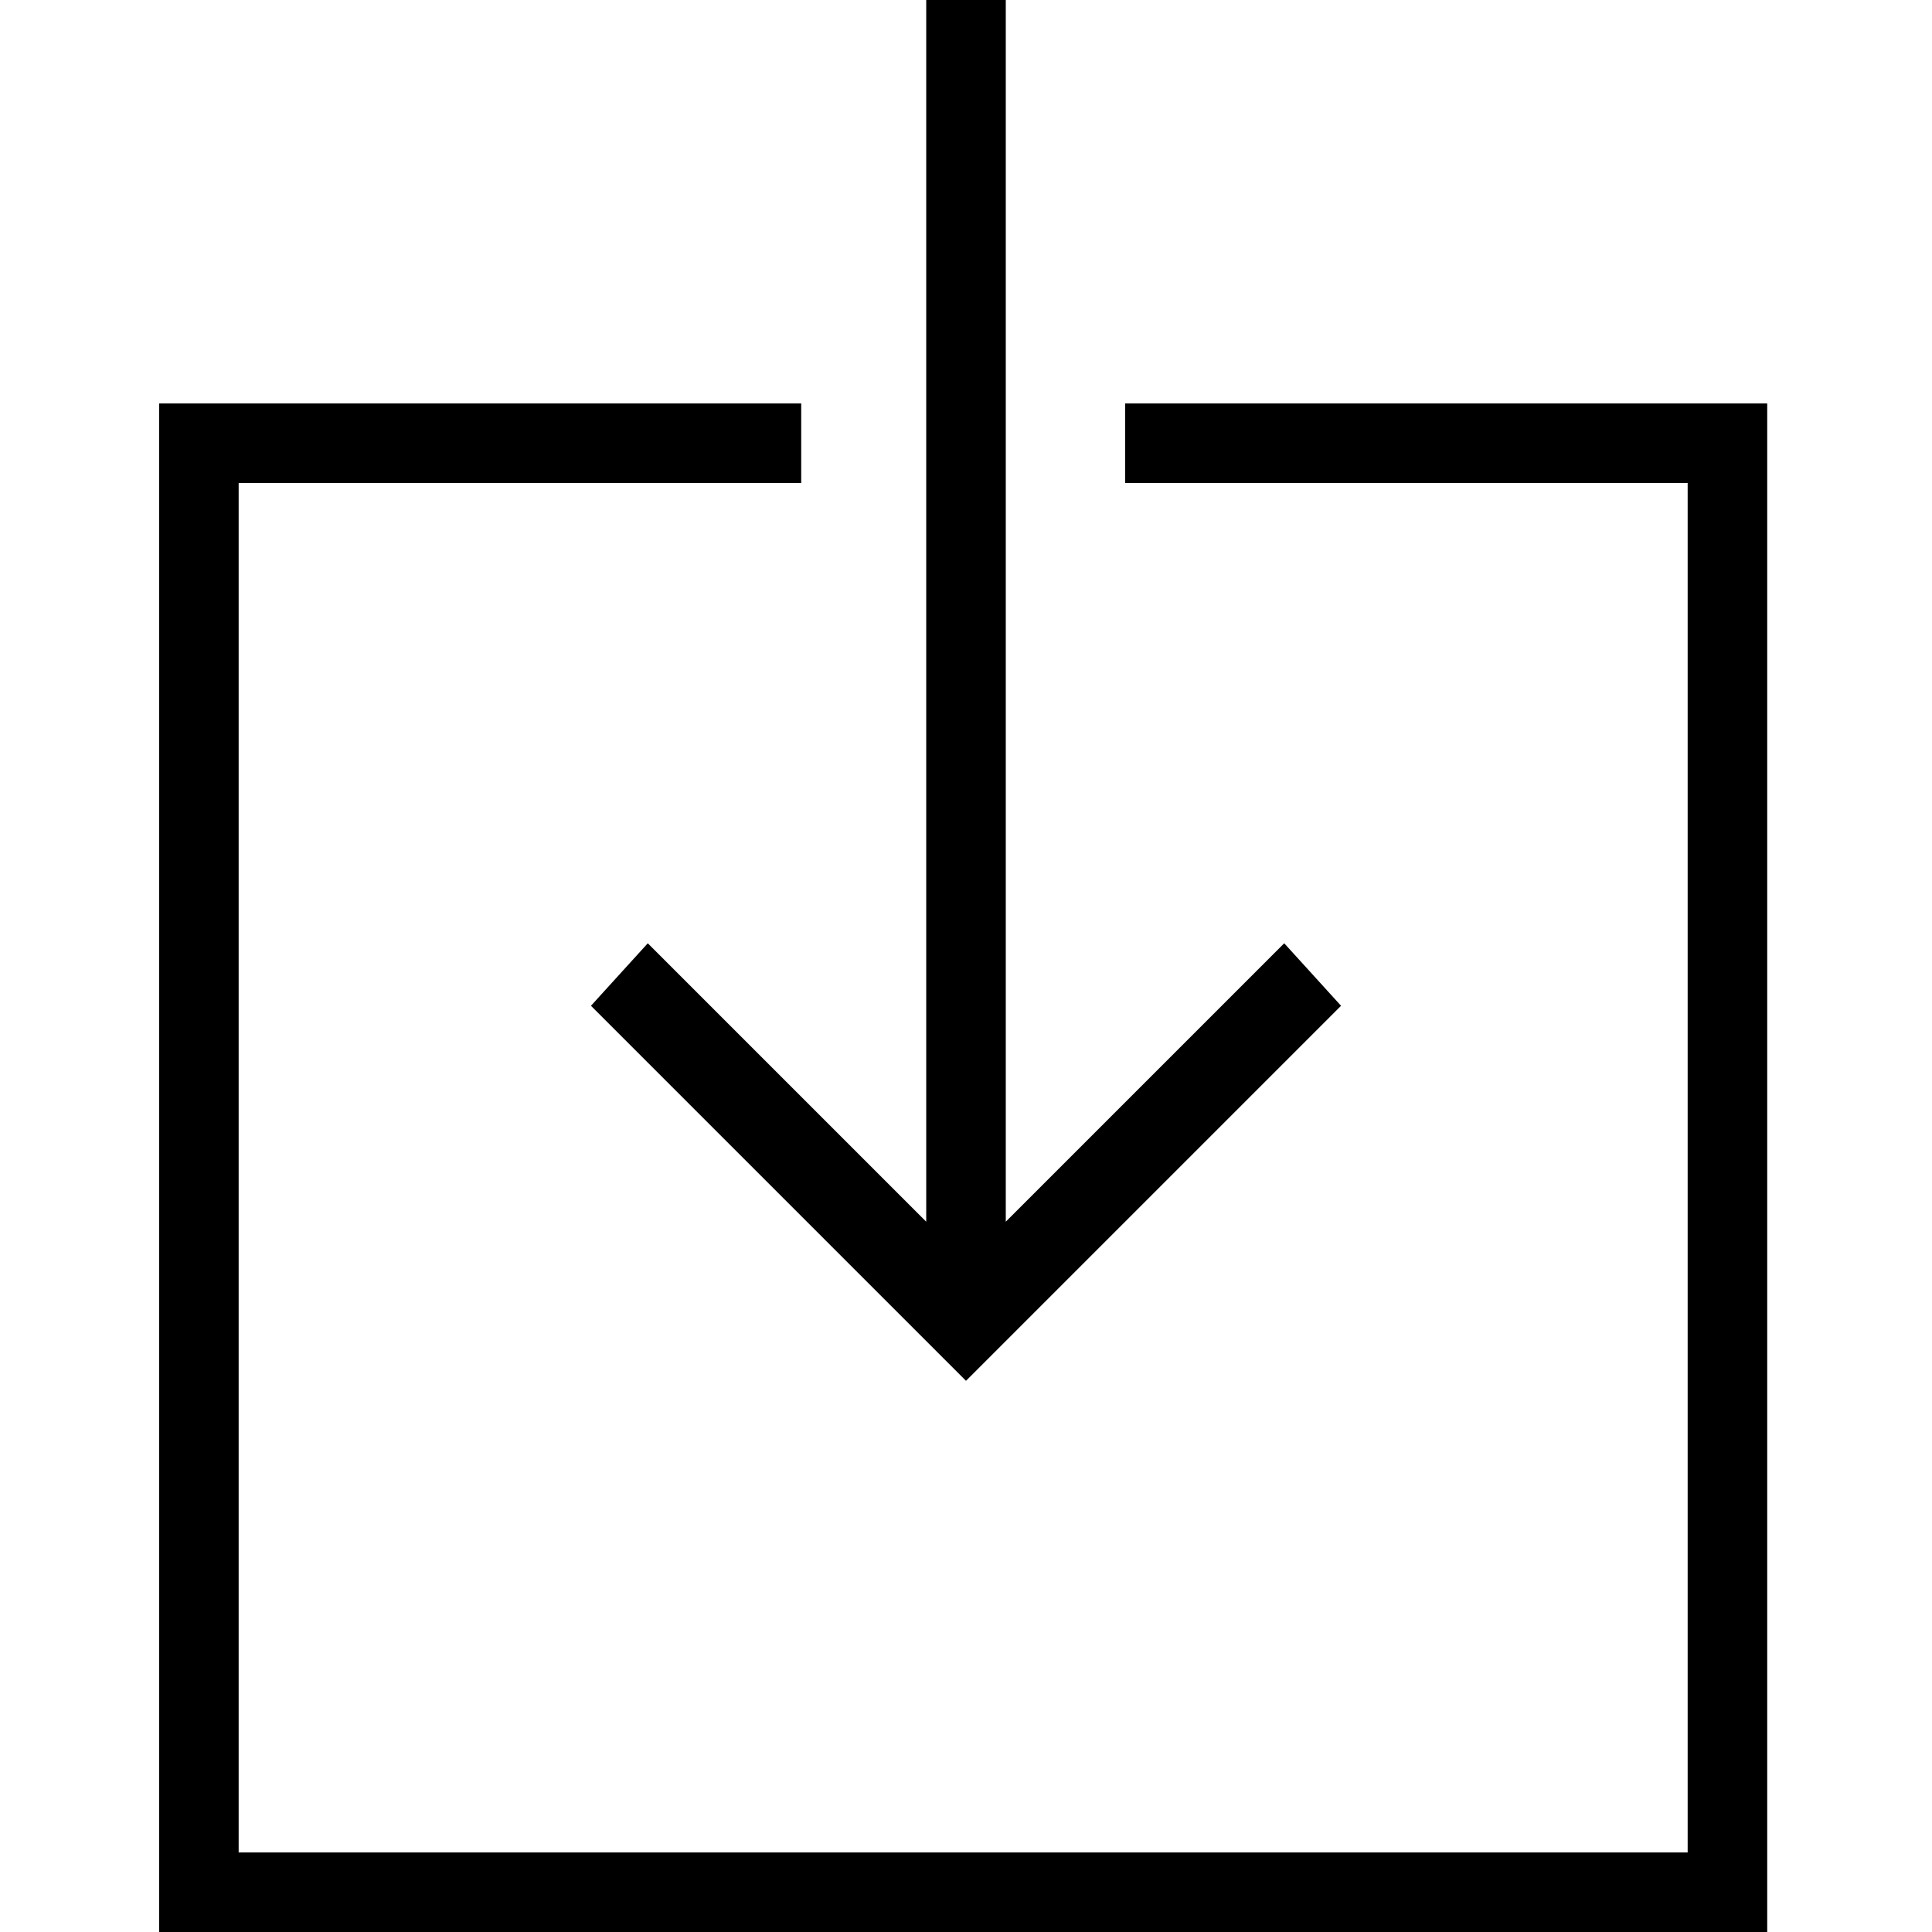<?xml version="1.0" encoding="utf-8"?>
<!-- Generator: Adobe Illustrator 19.2.0, SVG Export Plug-In . SVG Version: 6.00 Build 0)  -->
<svg version="1.1" id="Layer_1" xmlns="http://www.w3.org/2000/svg" xmlns:xlink="http://www.w3.org/1999/xlink" x="0px" y="0px"
	 viewBox="0 0 34 34" enable-background="new 0 0 34 34" xml:space="preserve">
<g>
	<path d="M19.8,7.1h11.3V34H2.8V7.1h11.3v1.4H4.2v24.1h25.5V8.5h-9.9V7.1z M11.4,16.6l4.9,4.9V0h1.4v21.5l4.9-4.9l1,1.1L17,24.3
		l-6.6-6.6L11.4,16.6z"/>
</g>
<g>
</g>
<g>
</g>
<g>
</g>
<g>
</g>
<g>
</g>
<g>
</g>
</svg>
